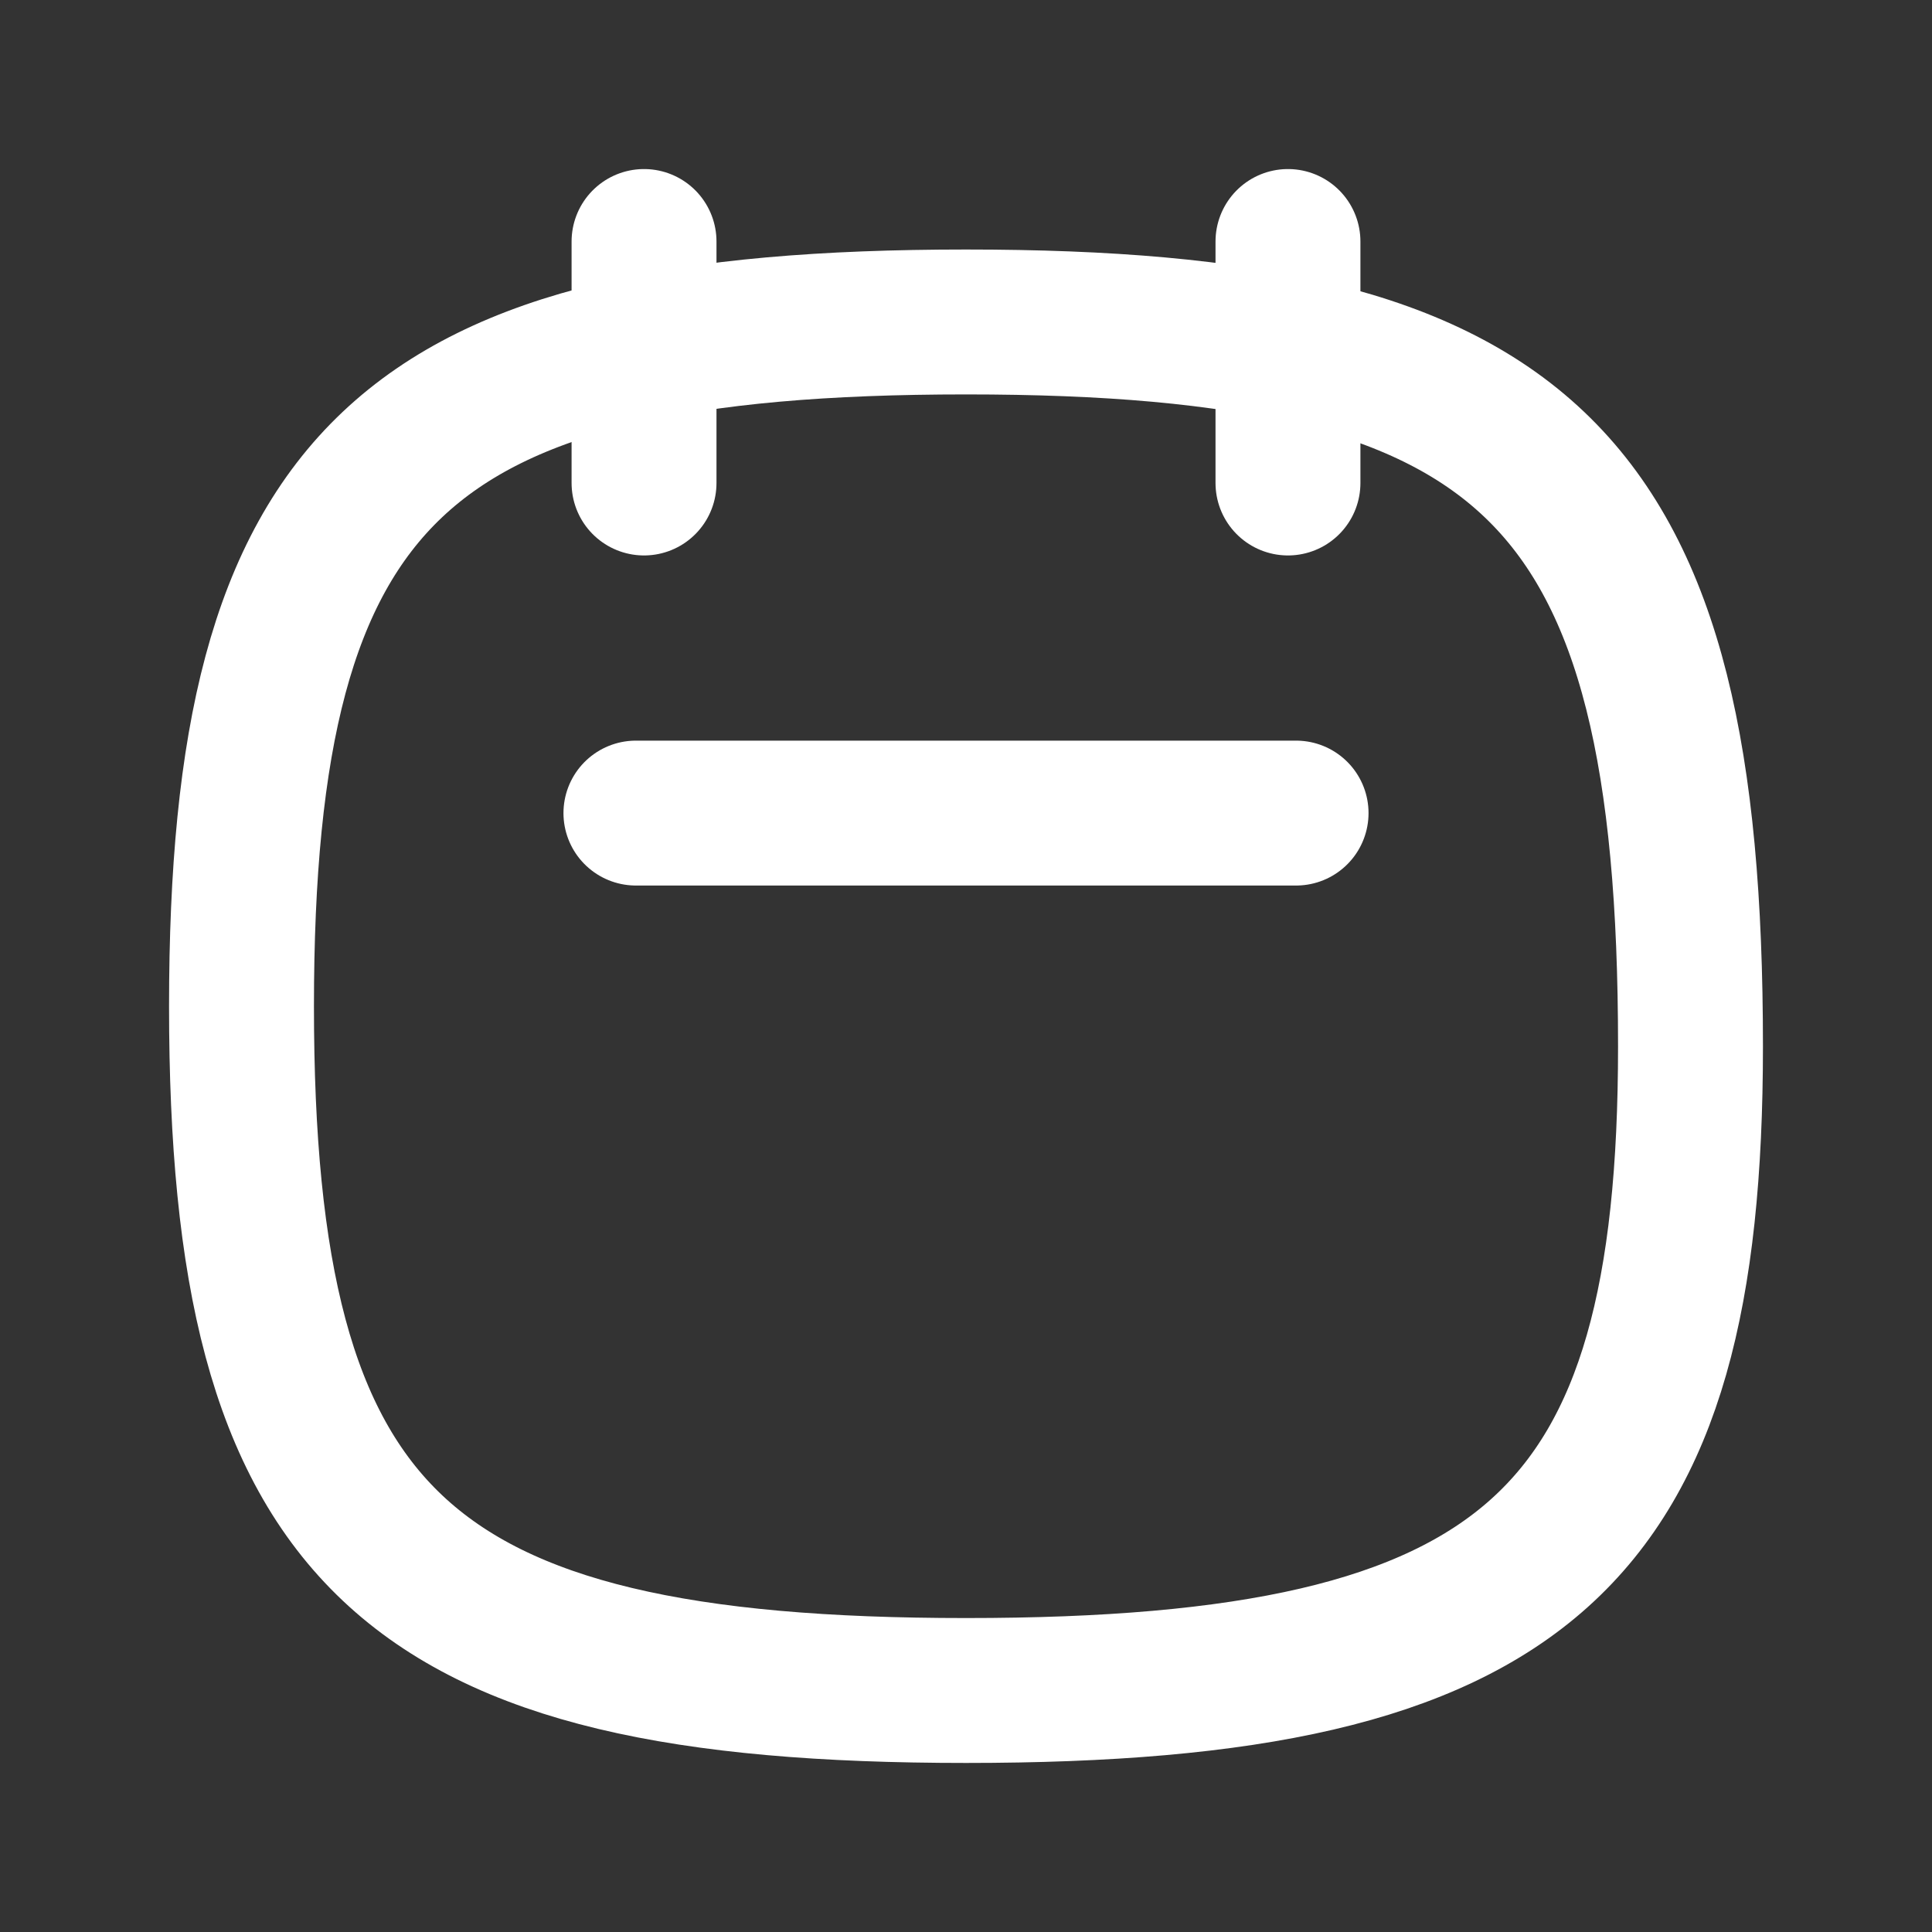 <svg width="20" height="20" viewBox="0 0 20 20" fill="none" xmlns="http://www.w3.org/2000/svg">
<rect x="0" y="0" width="20" height="20" fill="#333333" stroke="none"/>
<path d="M17.5 10.833C17.5 15.926 15.833 17.5 10 17.5C4.167 17.5 2.5 15.926 2.5 10.417C2.5 4.907 4.167 3.333 10 3.333C15.833 3.333 17.5 4.907 17.5 10.833Z" stroke="white" stroke-width="1.5" stroke-linecap="round" stroke-linejoin="round"/>
<path d="M13.333 5L13.333 2.5" stroke="white" stroke-width="1.5" stroke-linecap="round" stroke-linejoin="round"/>
<path d="M6.667 5L6.667 2.5" stroke="white" stroke-width="1.5" stroke-linecap="round" stroke-linejoin="round"/>
<line x1="6.583" y1="8.417" x2="13.417" y2="8.417" stroke="white" stroke-width="1.5" stroke-linecap="round" stroke-linejoin="round"/>
</svg>
